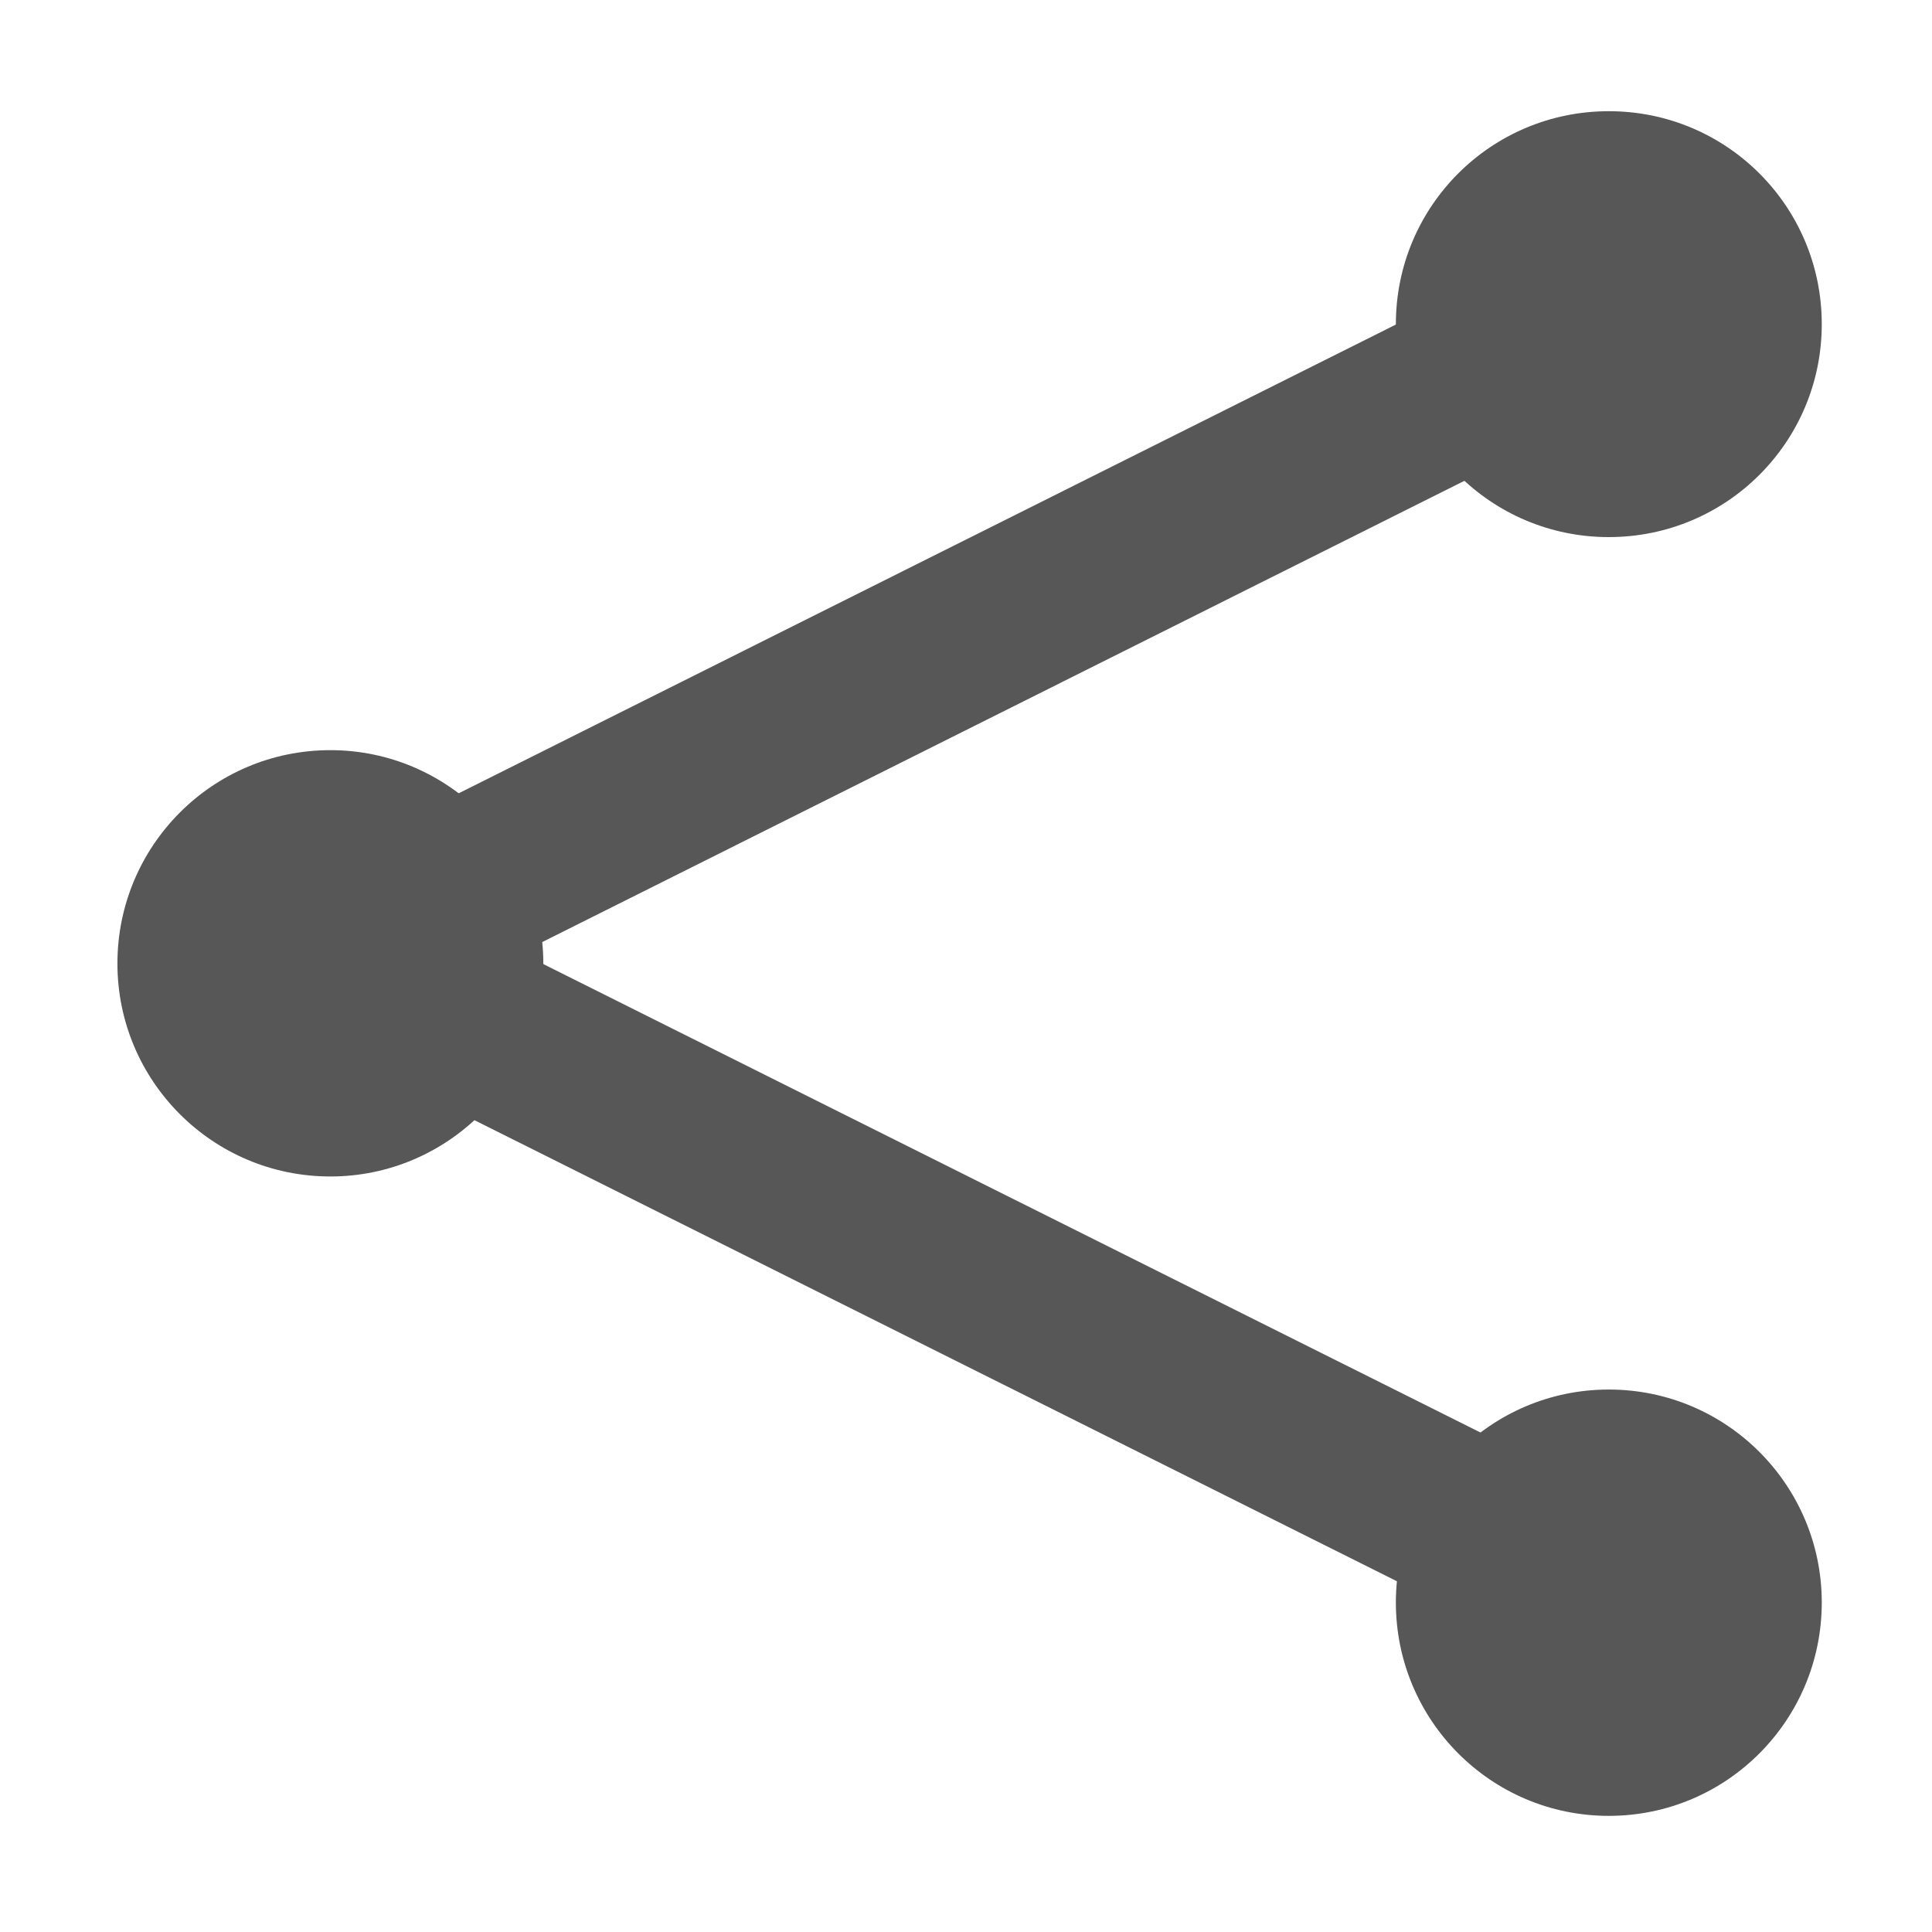 <?xml version="1.0" encoding="UTF-8" standalone="no"?>
<svg
   xmlns:dc="http://purl.org/dc/elements/1.1/"
   xmlns:cc="http://creativecommons.org/ns#"
   xmlns:rdf="http://www.w3.org/1999/02/22-rdf-syntax-ns#"
   xmlns:svg="http://www.w3.org/2000/svg"
   xmlns="http://www.w3.org/2000/svg"
   xmlns:sodipodi="http://sodipodi.sourceforge.net/DTD/sodipodi-0.dtd"
   xmlns:inkscape="http://www.inkscape.org/namespaces/inkscape"
   width="24"
   height="24"
   viewBox="0 0 18 18"
   version="1.1"
   id="svg11"
   inkscape:version="0.92pre1 r"
   sodipodi:docname="sharenew.svg">
  <defs
     id="defs15" />
  <sodipodi:namedview
     pagecolor="#ffffff"
     bordercolor="#666666"
     borderopacity="1"
     objecttolerance="10"
     gridtolerance="10"
     guidetolerance="10"
     inkscape:pageopacity="0"
     inkscape:pageshadow="2"
     inkscape:window-width="1280"
     inkscape:window-height="965"
     id="namedview13"
     showgrid="false"
     units="px"
     inkscape:zoom="9.8333333"
     inkscape:cx="-2.1355932"
     inkscape:cy="12"
     inkscape:window-x="0"
     inkscape:window-y="0"
     inkscape:window-maximized="1"
     inkscape:current-layer="svg11" />
  <g
     id="surface1">
    <path
       style="fill:#575757;fill-opacity:1;fill-rule:evenodd;stroke:none"
       d="m 5.062,8.977 c 0,1.094 -0.891,1.984 -1.984,1.984 -1.098,0 -1.984,-0.891 -1.984,-1.984 0,-1.098 0.887,-1.988 1.984,-1.988 1.094,0 1.984,0.891 1.984,1.988 z m 0,0"
       id="path2"
       inkscape:connector-curvature="0" />
    <path
       style="fill:#575757;fill-opacity:1;fill-rule:evenodd;stroke:none"
       d="m 16.973,3.02 c 0,1.098 -0.887,1.984 -1.984,1.984 -1.098,0 -1.984,-0.887 -1.984,-1.984 0,-1.098 0.887,-1.984 1.984,-1.984 1.098,0 1.984,0.887 1.984,1.984 z m 0,0"
       id="path4"
       inkscape:connector-curvature="0" />
    <path
       style="fill:#575757;fill-opacity:1;fill-rule:evenodd;stroke:none"
       d="m 16.973,14.93 c 0,1.098 -0.887,1.988 -1.984,1.988 -1.098,0 -1.984,-0.891 -1.984,-1.988 0,-1.094 0.887,-1.984 1.984,-1.984 1.098,0 1.984,0.891 1.984,1.984 z m 0,0"
       id="path6"
       inkscape:connector-curvature="0" />
    <path
       style="fill:none;stroke:#575757;stroke-width:2.117;stroke-linecap:butt;stroke-linejoin:bevel;stroke-miterlimit:4;stroke-opacity:1"
       d="m 19.975,277.024 -15.873,7.939 15.873,7.934"
       transform="matrix(0.75,0,0,0.75,0,-204.845)"
       id="path8"
       inkscape:connector-curvature="0" />
  </g>
</svg>
